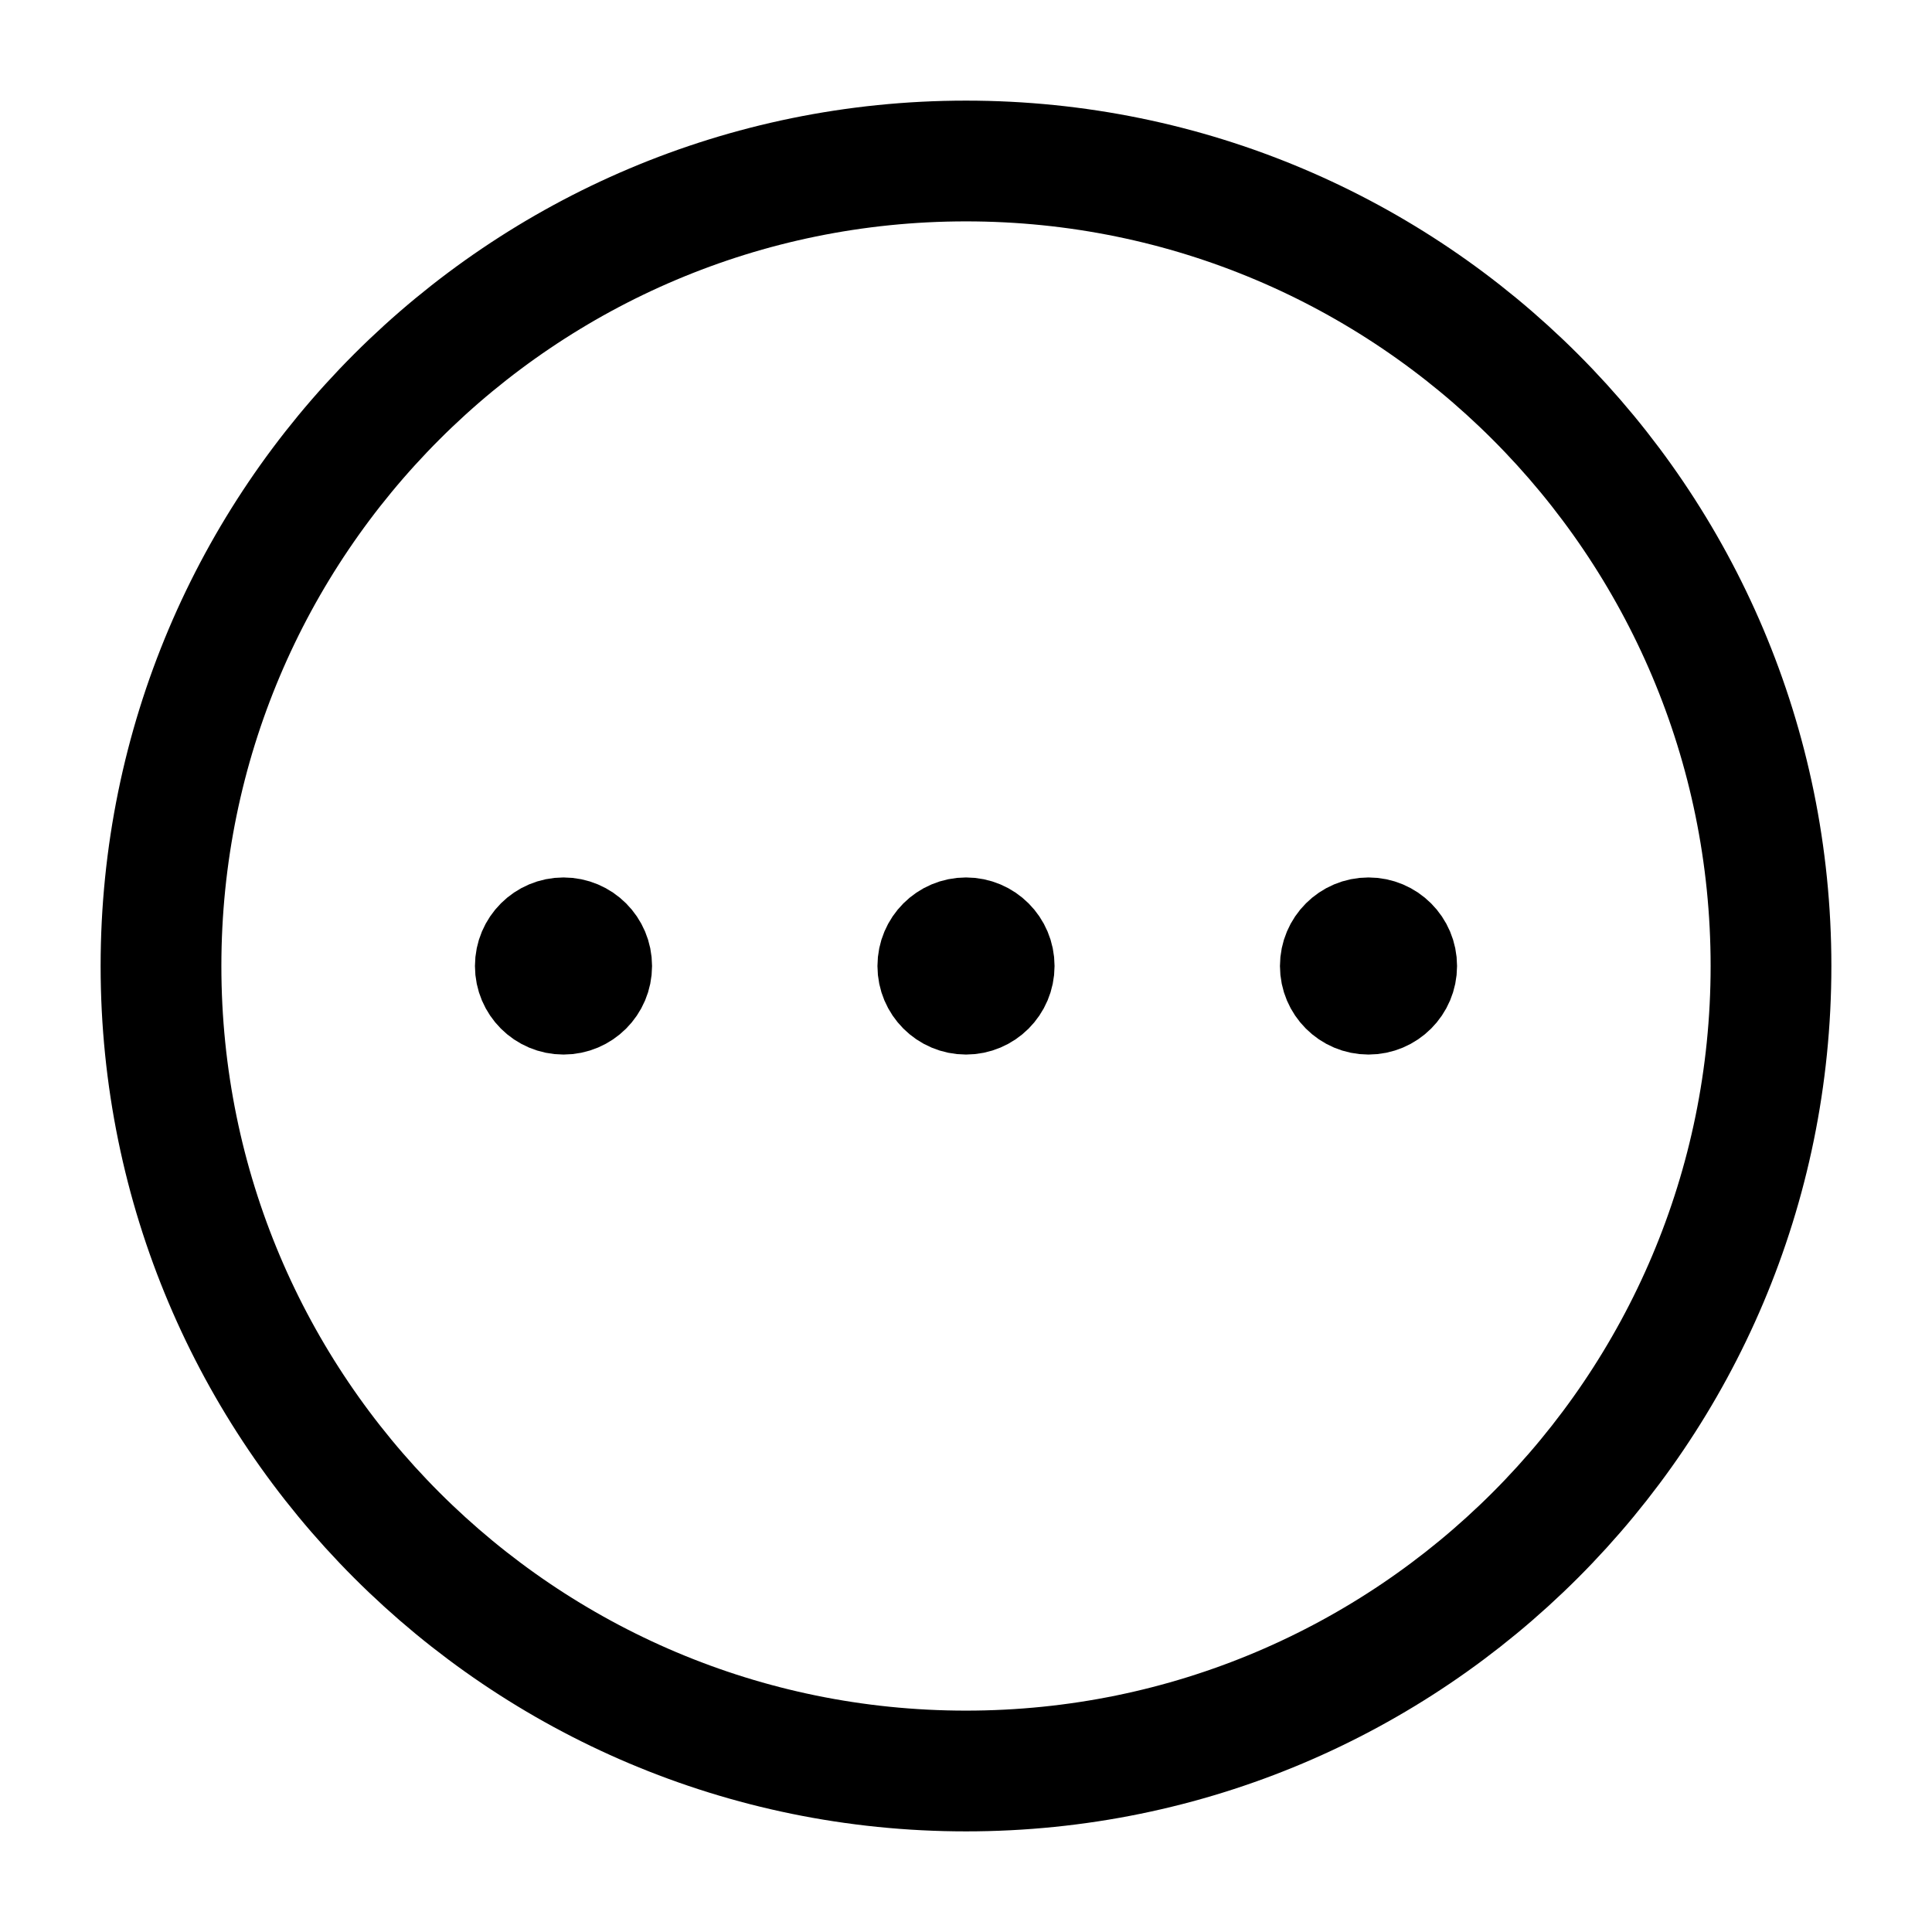 <?xml version="1.0" encoding="utf-8"?><!-- Uploaded to: SVG Repo, www.svgrepo.com, Generator: SVG Repo Mixer Tools -->
<svg width="800px" height="800px" viewBox="0 0 24 24" fill="none" xmlns="http://www.w3.org/2000/svg">
<path d="M7 12.5C7.276 12.5 7.5 12.276 7.5 12C7.5 11.724 7.276 11.5 7 11.5C6.724 11.5 6.5 11.724 6.5 12C6.5 12.276 6.724 12.5 7 12.5Z" fill="#000000" stroke="#000000" stroke-width="1.2" stroke-linecap="round" stroke-linejoin="round"/>
<path d="M12 12.5C12.276 12.5 12.5 12.276 12.5 12C12.5 11.724 12.276 11.5 12 11.5C11.724 11.5 11.5 11.724 11.5 12C11.5 12.276 11.724 12.5 12 12.5Z" fill="#000000" stroke="#000000" stroke-width="1.2" stroke-linecap="round" stroke-linejoin="round"/>
<path d="M17 12.5C17.276 12.5 17.5 12.276 17.5 12C17.5 11.724 17.276 11.5 17 11.5C16.724 11.5 16.5 11.724 16.5 12C16.5 12.276 16.724 12.5 17 12.5Z" fill="#000000" stroke="#000000" stroke-width="1.2" stroke-linecap="round" stroke-linejoin="round"/>
<path d="M12 22C17.523 22 22 17.523 22 12C22 6.477 17.523 2 12 2C6.477 2 2 6.477 2 12C2 17.523 6.477 22 12 22Z" stroke="#000000" stroke-width="1.5" stroke-linecap="round" stroke-linejoin="round"/>
</svg>